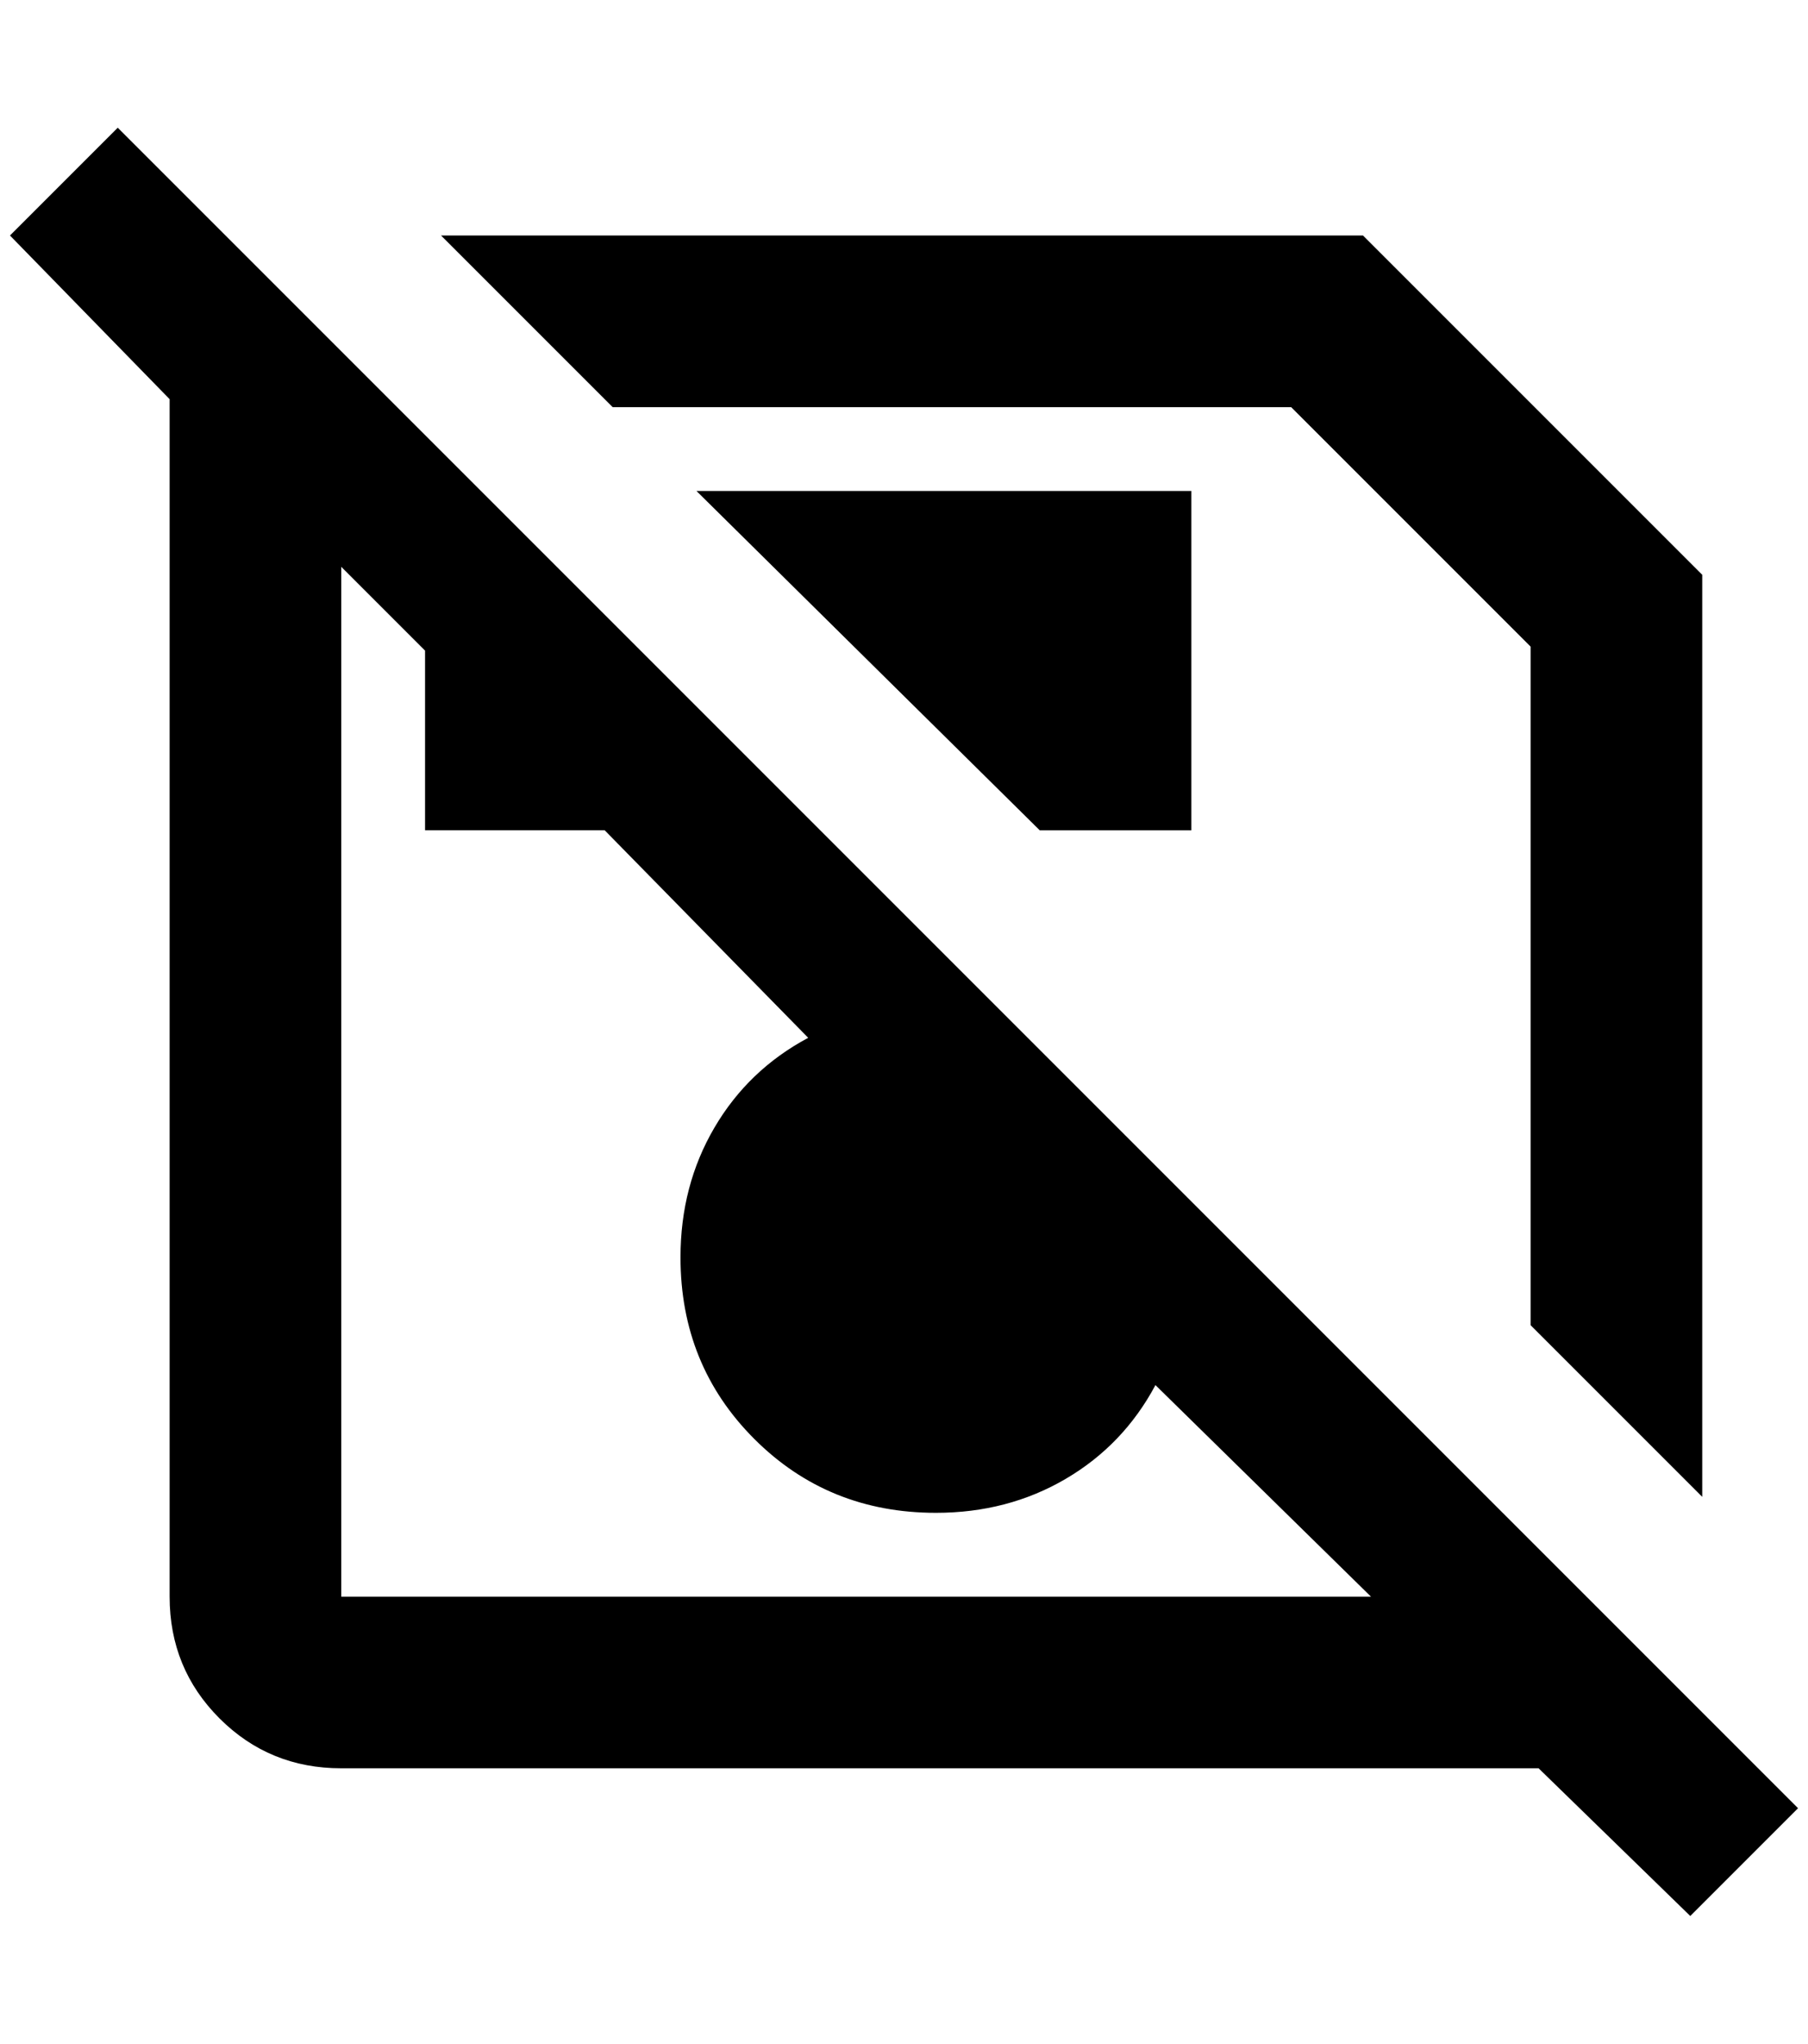 <?xml version="1.0" standalone="no"?>
<!DOCTYPE svg PUBLIC "-//W3C//DTD SVG 1.1//EN" "http://www.w3.org/Graphics/SVG/1.1/DTD/svg11.dtd" >
<svg xmlns="http://www.w3.org/2000/svg" xmlns:xlink="http://www.w3.org/1999/xlink" version="1.1" viewBox="-10 0 1812 2048">
   <path fill="currentColor"
d="M604 408l-172 -172h924l340 340v924l-172 -172v-680l-240 -240h-680zM1184 832v-340h-496l344 340h152zM1792 1812l-108 108l-152 -148h-1200q-72 0 -122 -50t-50 -122v-1200l-160 -164l108 -108zM1364 1600l-216 -212q-32 60 -90 94t-130 34q-108 0 -182 -74t-74 -182
q0 -72 34 -130t94 -90l-204 -208h-180v-180l-84 -84v1032h1032z" />
</svg>
